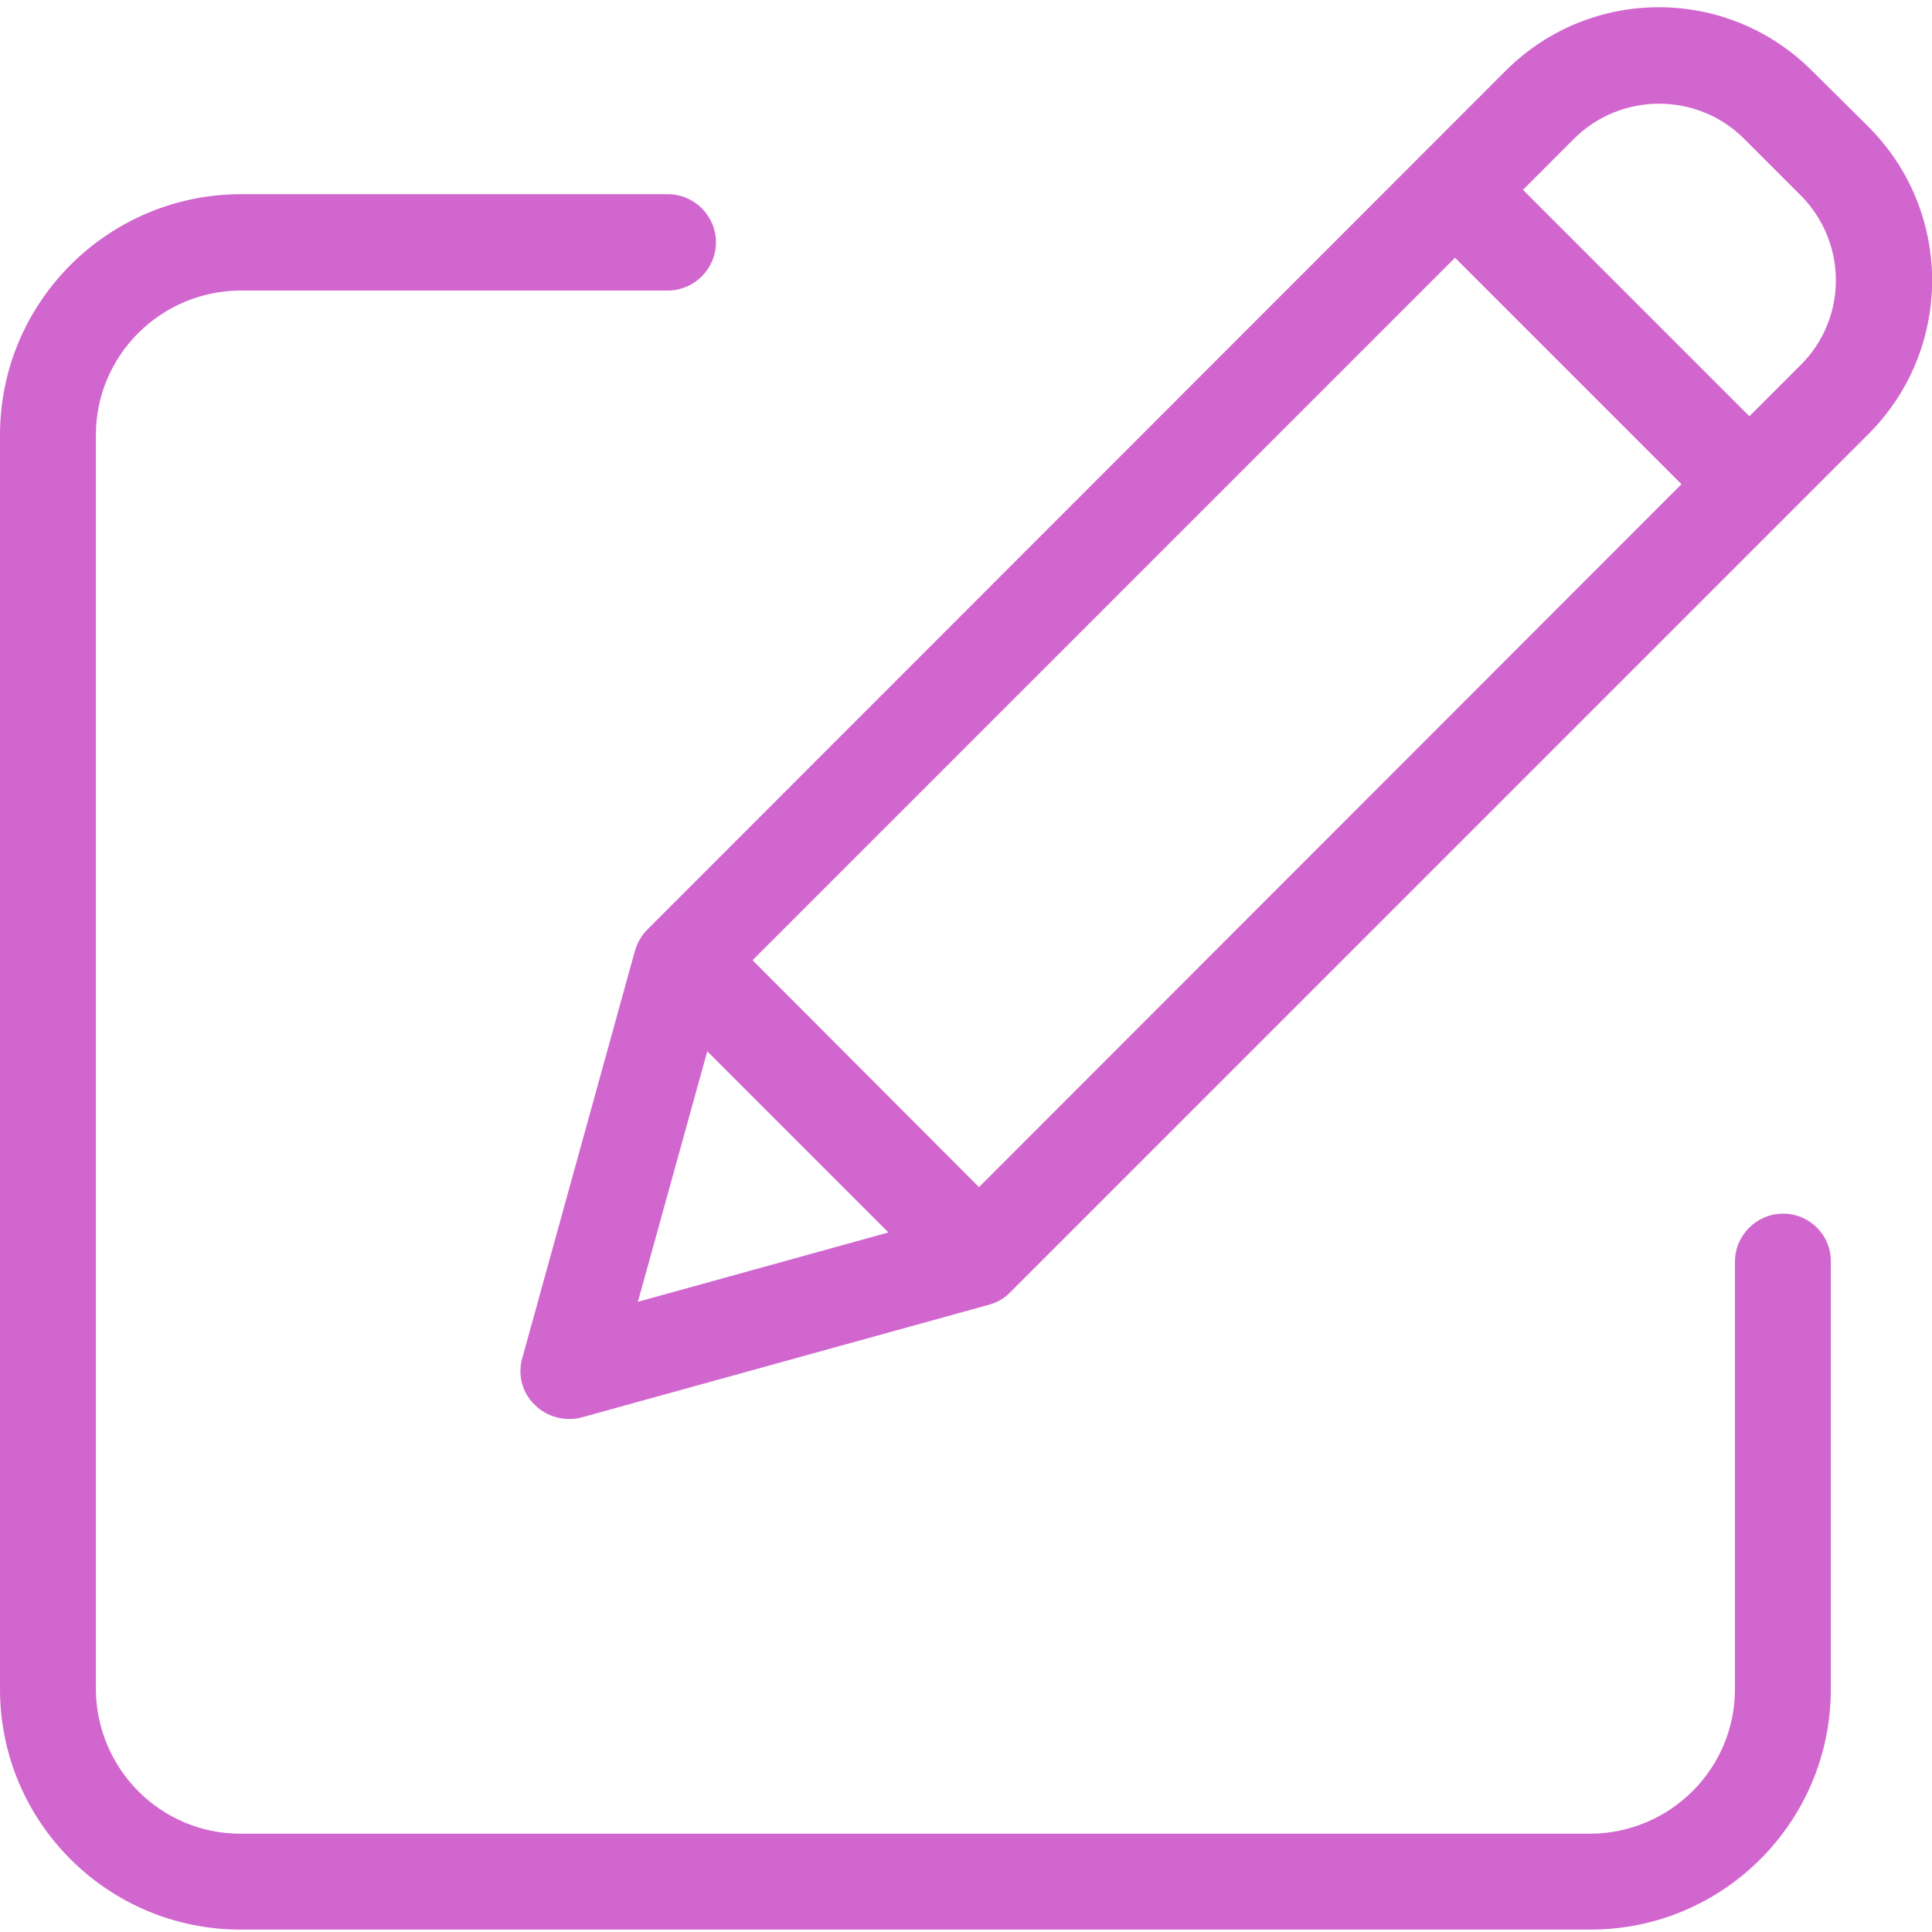 <?xml version="1.0" encoding="utf-8"?>
<!-- Generator: Adobe Illustrator 23.0.1, SVG Export Plug-In . SVG Version: 6.00 Build 0)  -->
<svg version="1.1" id="Layer_1" xmlns="http://www.w3.org/2000/svg" xmlns:xlink="http://www.w3.org/1999/xlink" x="0px" y="0px"
	 viewBox="0 0 401 401" style="enable-background:new 0 0 401 401;" xml:space="preserve">
<style type="text/css">
	.st0{fill:#d166cf;}
</style>
<path class="st0" d="M370.1,251.9c-5.5,0-10,4.5-10,10v88.7c0,16.5-13.4,29.9-30,30H49.9c-16.5,0-29.9-13.4-30-30V90.3
	c0-16.5,13.4-29.9,30-30h88.7c5.5,0,10-4.5,10-10c0-5.5-4.5-10-10-10H49.9C22.4,40.4,0,62.7,0,90.3v260.3
	c0,27.6,22.4,49.9,49.9,49.9h280.2c27.6,0,49.9-22.4,49.9-49.9v-88.7C380.1,256.4,375.6,251.9,370.1,251.9z"/>
<path class="st0" d="M376.1,14.7c-17.6-17.6-46-17.6-63.6,0L134.4,192.9c-1.2,1.2-2.1,2.7-2.6,4.4l-23.4,84.6c-1,3.5,0,7.2,2.6,9.7
	c2.5,2.5,6.3,3.5,9.7,2.6l84.6-23.4c1.7-0.5,3.2-1.3,4.4-2.6L387.9,90c17.5-17.6,17.5-46,0-63.6L376.1,14.7z M156.2,199.3L302,53.5
	l47,47L203.2,246.4L156.2,199.3z M146.8,218.2l37.6,37.6l-52,14.4L146.8,218.2z M373.7,75.8l-10.6,10.6l-47-47l10.6-10.6
	c9.7-9.7,25.6-9.7,35.3,0l11.7,11.7C383.5,50.3,383.5,66.1,373.7,75.8z"/>
</svg>
